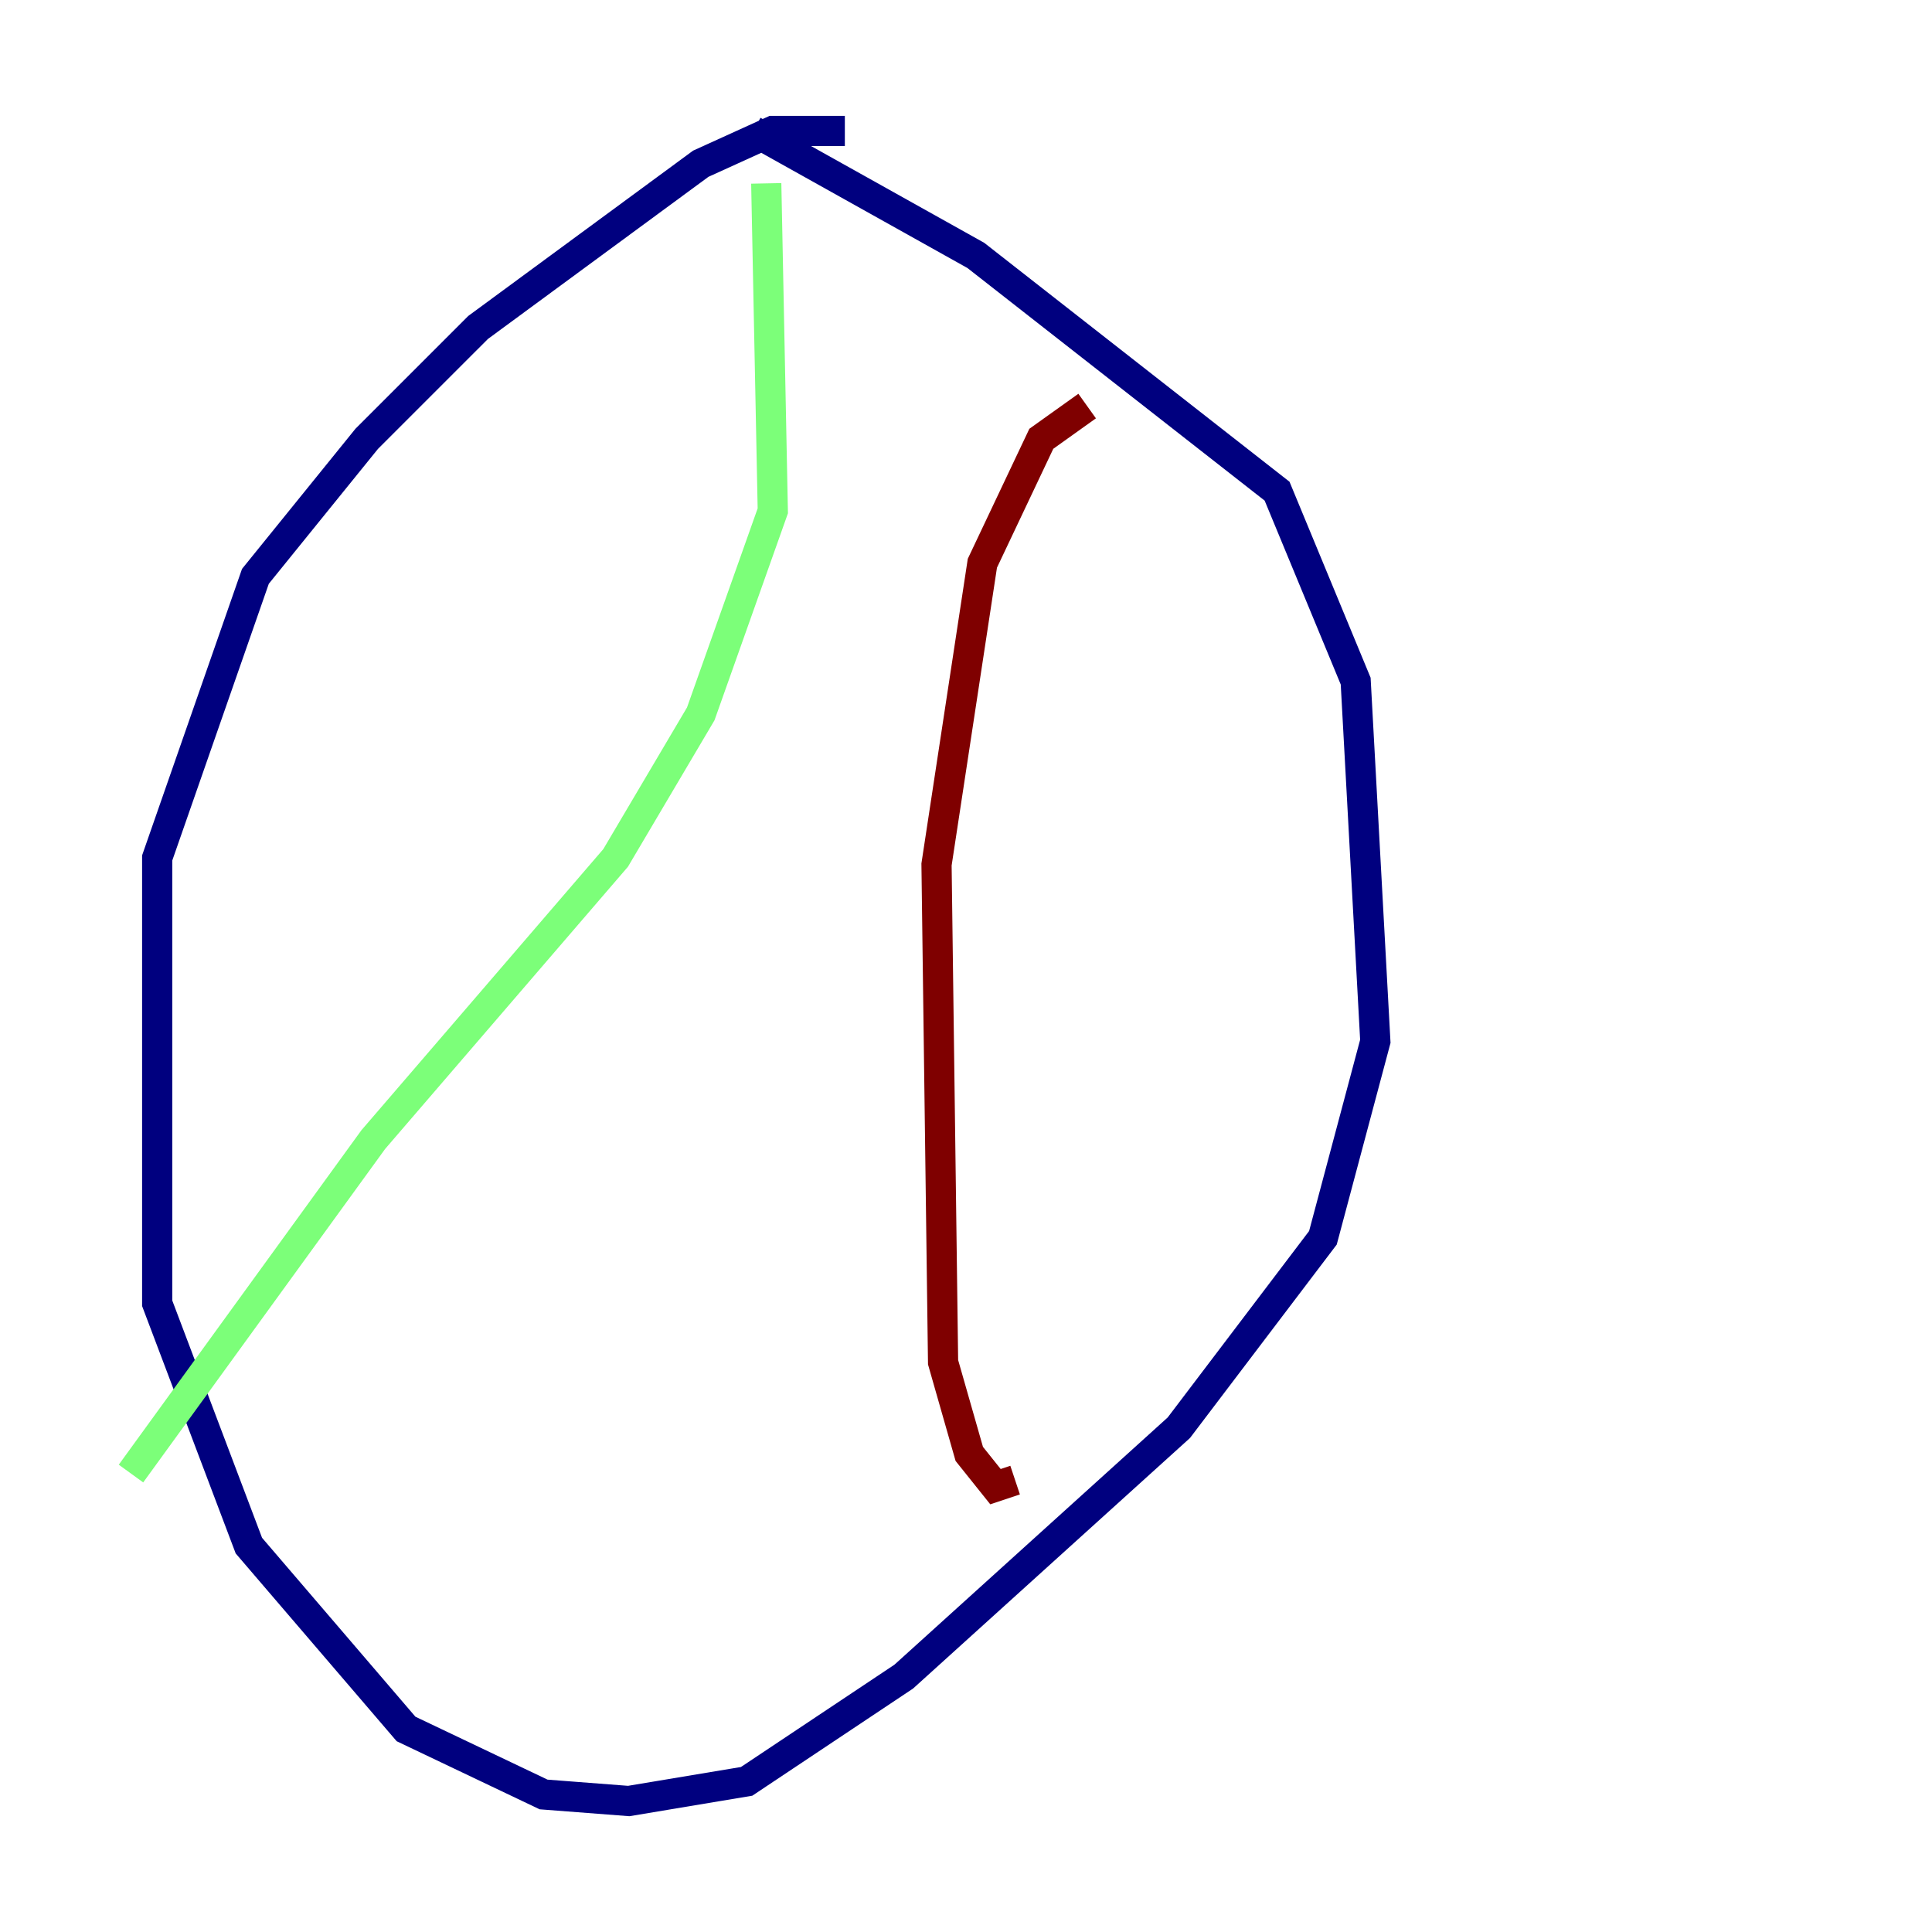 <?xml version="1.0" encoding="utf-8" ?>
<svg baseProfile="tiny" height="128" version="1.2" viewBox="0,0,128,128" width="128" xmlns="http://www.w3.org/2000/svg" xmlns:ev="http://www.w3.org/2001/xml-events" xmlns:xlink="http://www.w3.org/1999/xlink"><defs /><polyline fill="none" points="55.973,8.678 51.2,8.678 46.427,10.848 31.675,21.695 24.298,29.071 16.922,38.183 10.414,56.841 10.414,86.346 16.488,102.4 26.902,114.549 36.014,118.888 41.654,119.322 49.464,118.02 59.878,111.078 78.102,94.59 87.647,82.007 91.119,68.99 89.817,45.125 84.61,32.542 64.651,16.922 49.898,8.678" stroke="#00007f" stroke-width="2" /><polyline fill="none" points="50.766,12.149 51.2,33.844 46.427,47.295 40.786,56.841 24.732,75.498 8.678,97.627" stroke="#7cff79" stroke-width="2" /><polyline fill="none" points="72.027,26.902 68.99,29.071 65.085,37.315 62.047,57.275 62.481,90.251 64.217,96.325 65.953,98.495 67.254,98.061" stroke="#7f0000" stroke-width="2" /></svg>